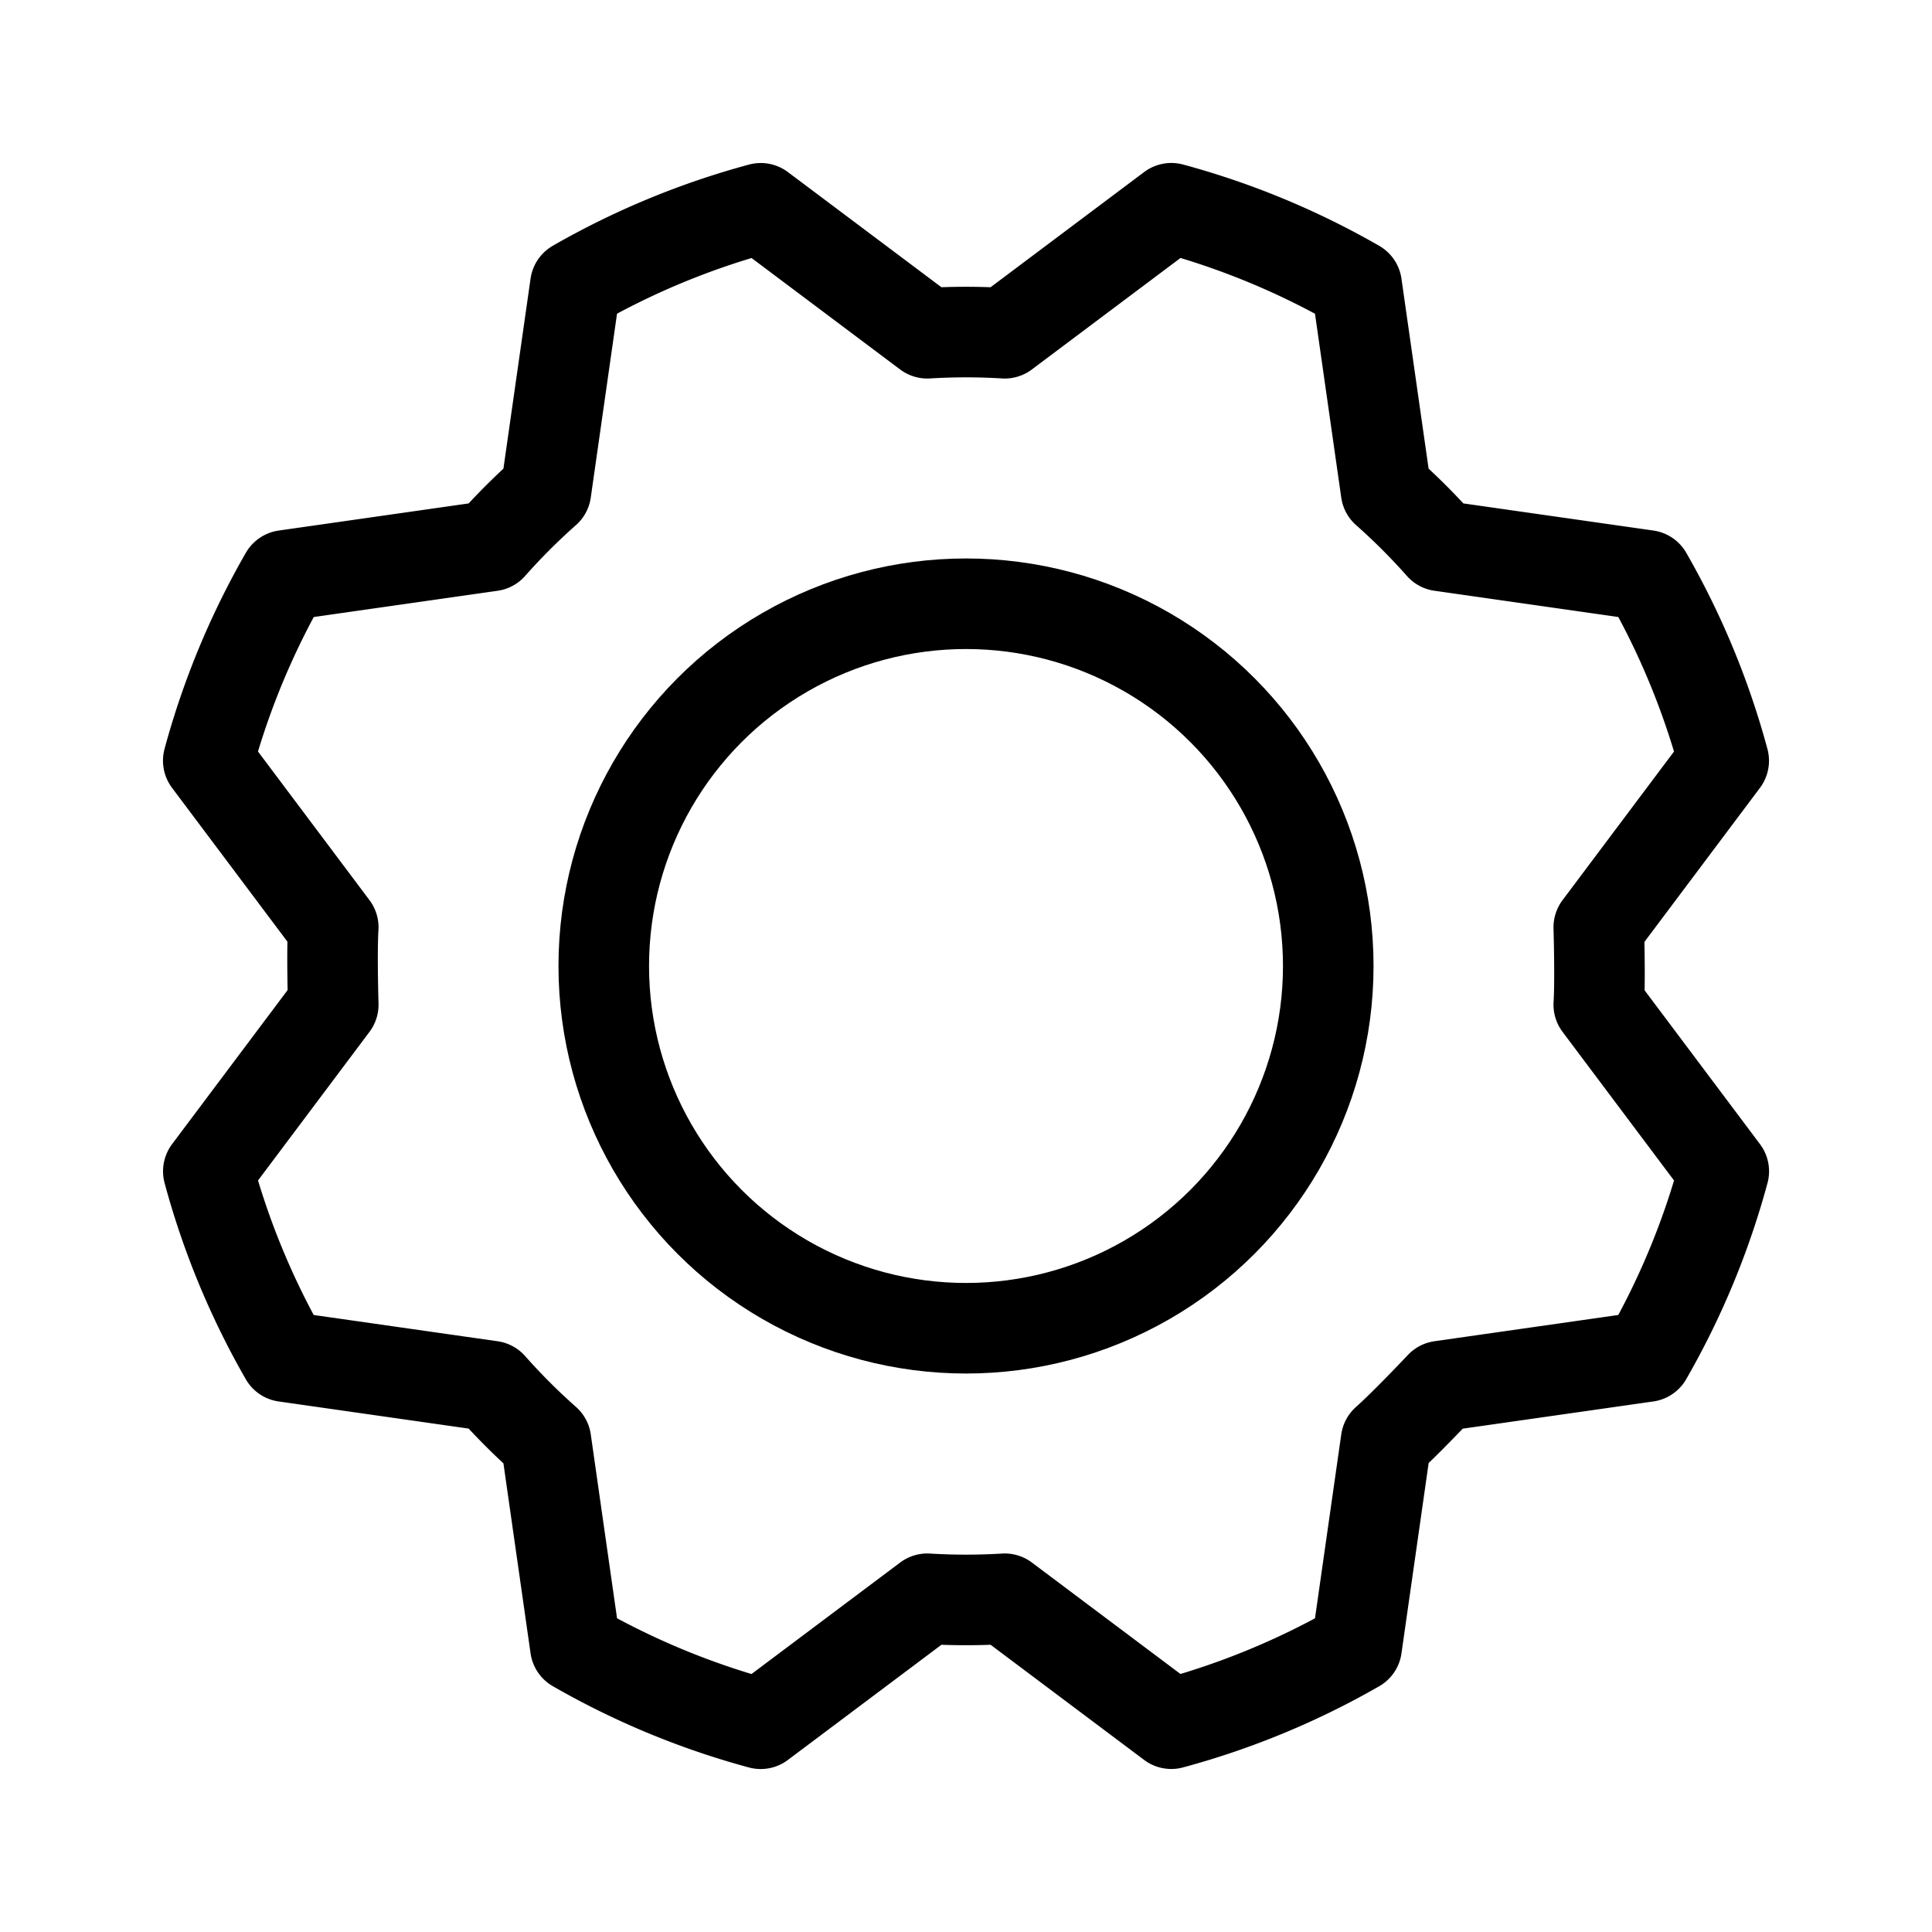 <svg id="Raw" xmlns="http://www.w3.org/2000/svg" viewBox="0 0 256.001 256.001">
  <rect width="256" height="256" fill="none"/>
  <circle cx="128.002" cy="128" r="48" fill="none" stroke="#000" stroke-linecap="round" stroke-linejoin="round" stroke-width="12"/>
  <path d="M183.663,65.086a84.522,84.522,0,0,1,7.252,7.252l27.322,3.902a103.37,103.37,0,0,1,10.164,24.561L211.847,122.873s.208,6.839.001,10.255l16.561,22.079a103.37,103.37,0,0,1-10.18,24.554L190.915,183.661s-4.689,4.983-7.251,7.252l-3.902,27.322a103.37,103.37,0,0,1-24.561,10.164l-22.07-16.554a84.521,84.521,0,0,1-10.256 0l-22.079,16.561a103.369,103.369,0,0,1-24.554-10.18l-3.901-27.311a84.521,84.521,0,0,1-7.252-7.252l-27.322-3.902A103.37,103.37,0,0,1,27.604,155.2l16.554-22.072s-.208-6.839-.001-10.255l-16.561-22.079A103.369,103.369,0,0,1,37.777,76.241l27.311-3.901a84.521,84.521,0,0,1,7.252-7.252L76.242,37.766A103.37,103.37,0,0,1,100.803,27.602l22.07,16.554a84.523,84.523,0,0,1,10.256-0l22.079-16.561a103.37,103.37,0,0,1,24.554,10.18Z" fill="none" stroke="#000" stroke-linecap="round" stroke-linejoin="round" stroke-width="12"/>
</svg>
